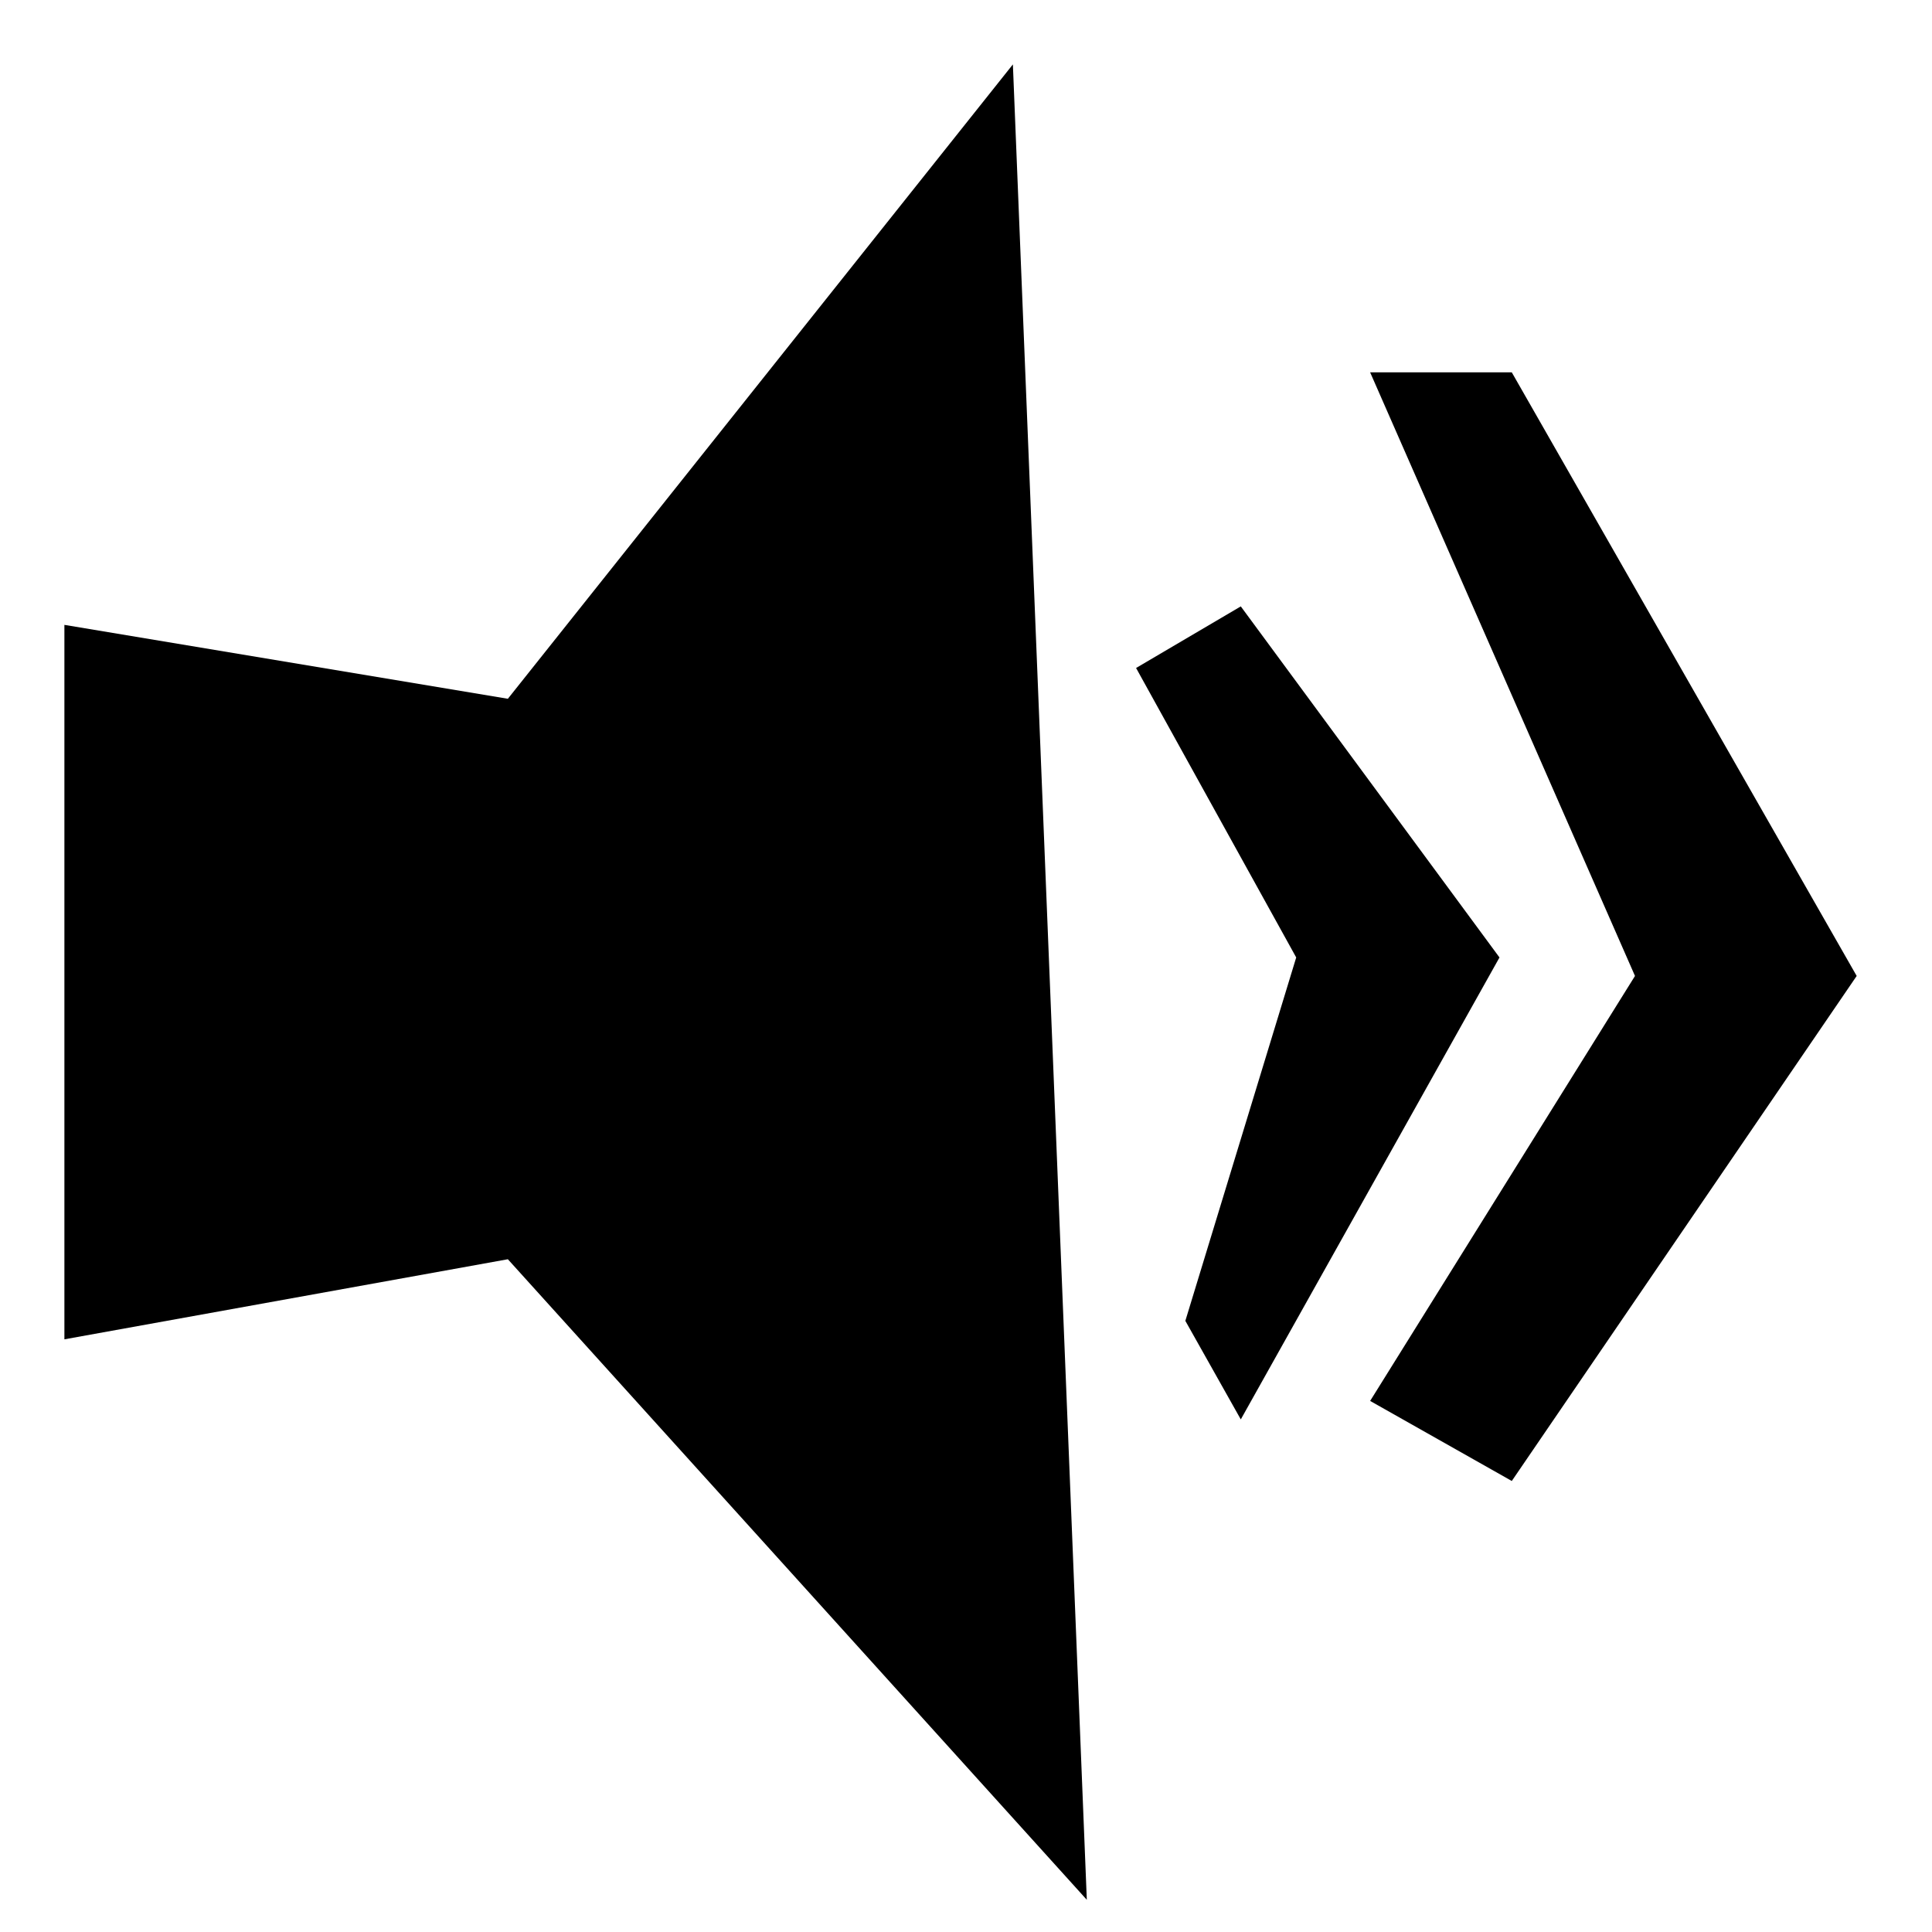 <svg width="60" height="60" viewBox="0 0 60 60" fill="none" xmlns="http://www.w3.org/2000/svg">
<path d="M15.772 21.701L31.456 2L33.752 59L15.772 39.107L2 41.594V19.406L15.772 21.701Z" fill="black"/>
<path d="M35.282 20.745L38.534 18.832L46.568 29.735L38.534 44.081L36.812 41.02L40.255 29.735L35.282 20.745Z" fill="black"/>
<path d="M42.551 43.507L46.95 45.993L57.661 30.309L46.95 11.564H42.551L50.776 30.309L42.551 43.507Z" fill="black"/>
</svg>
